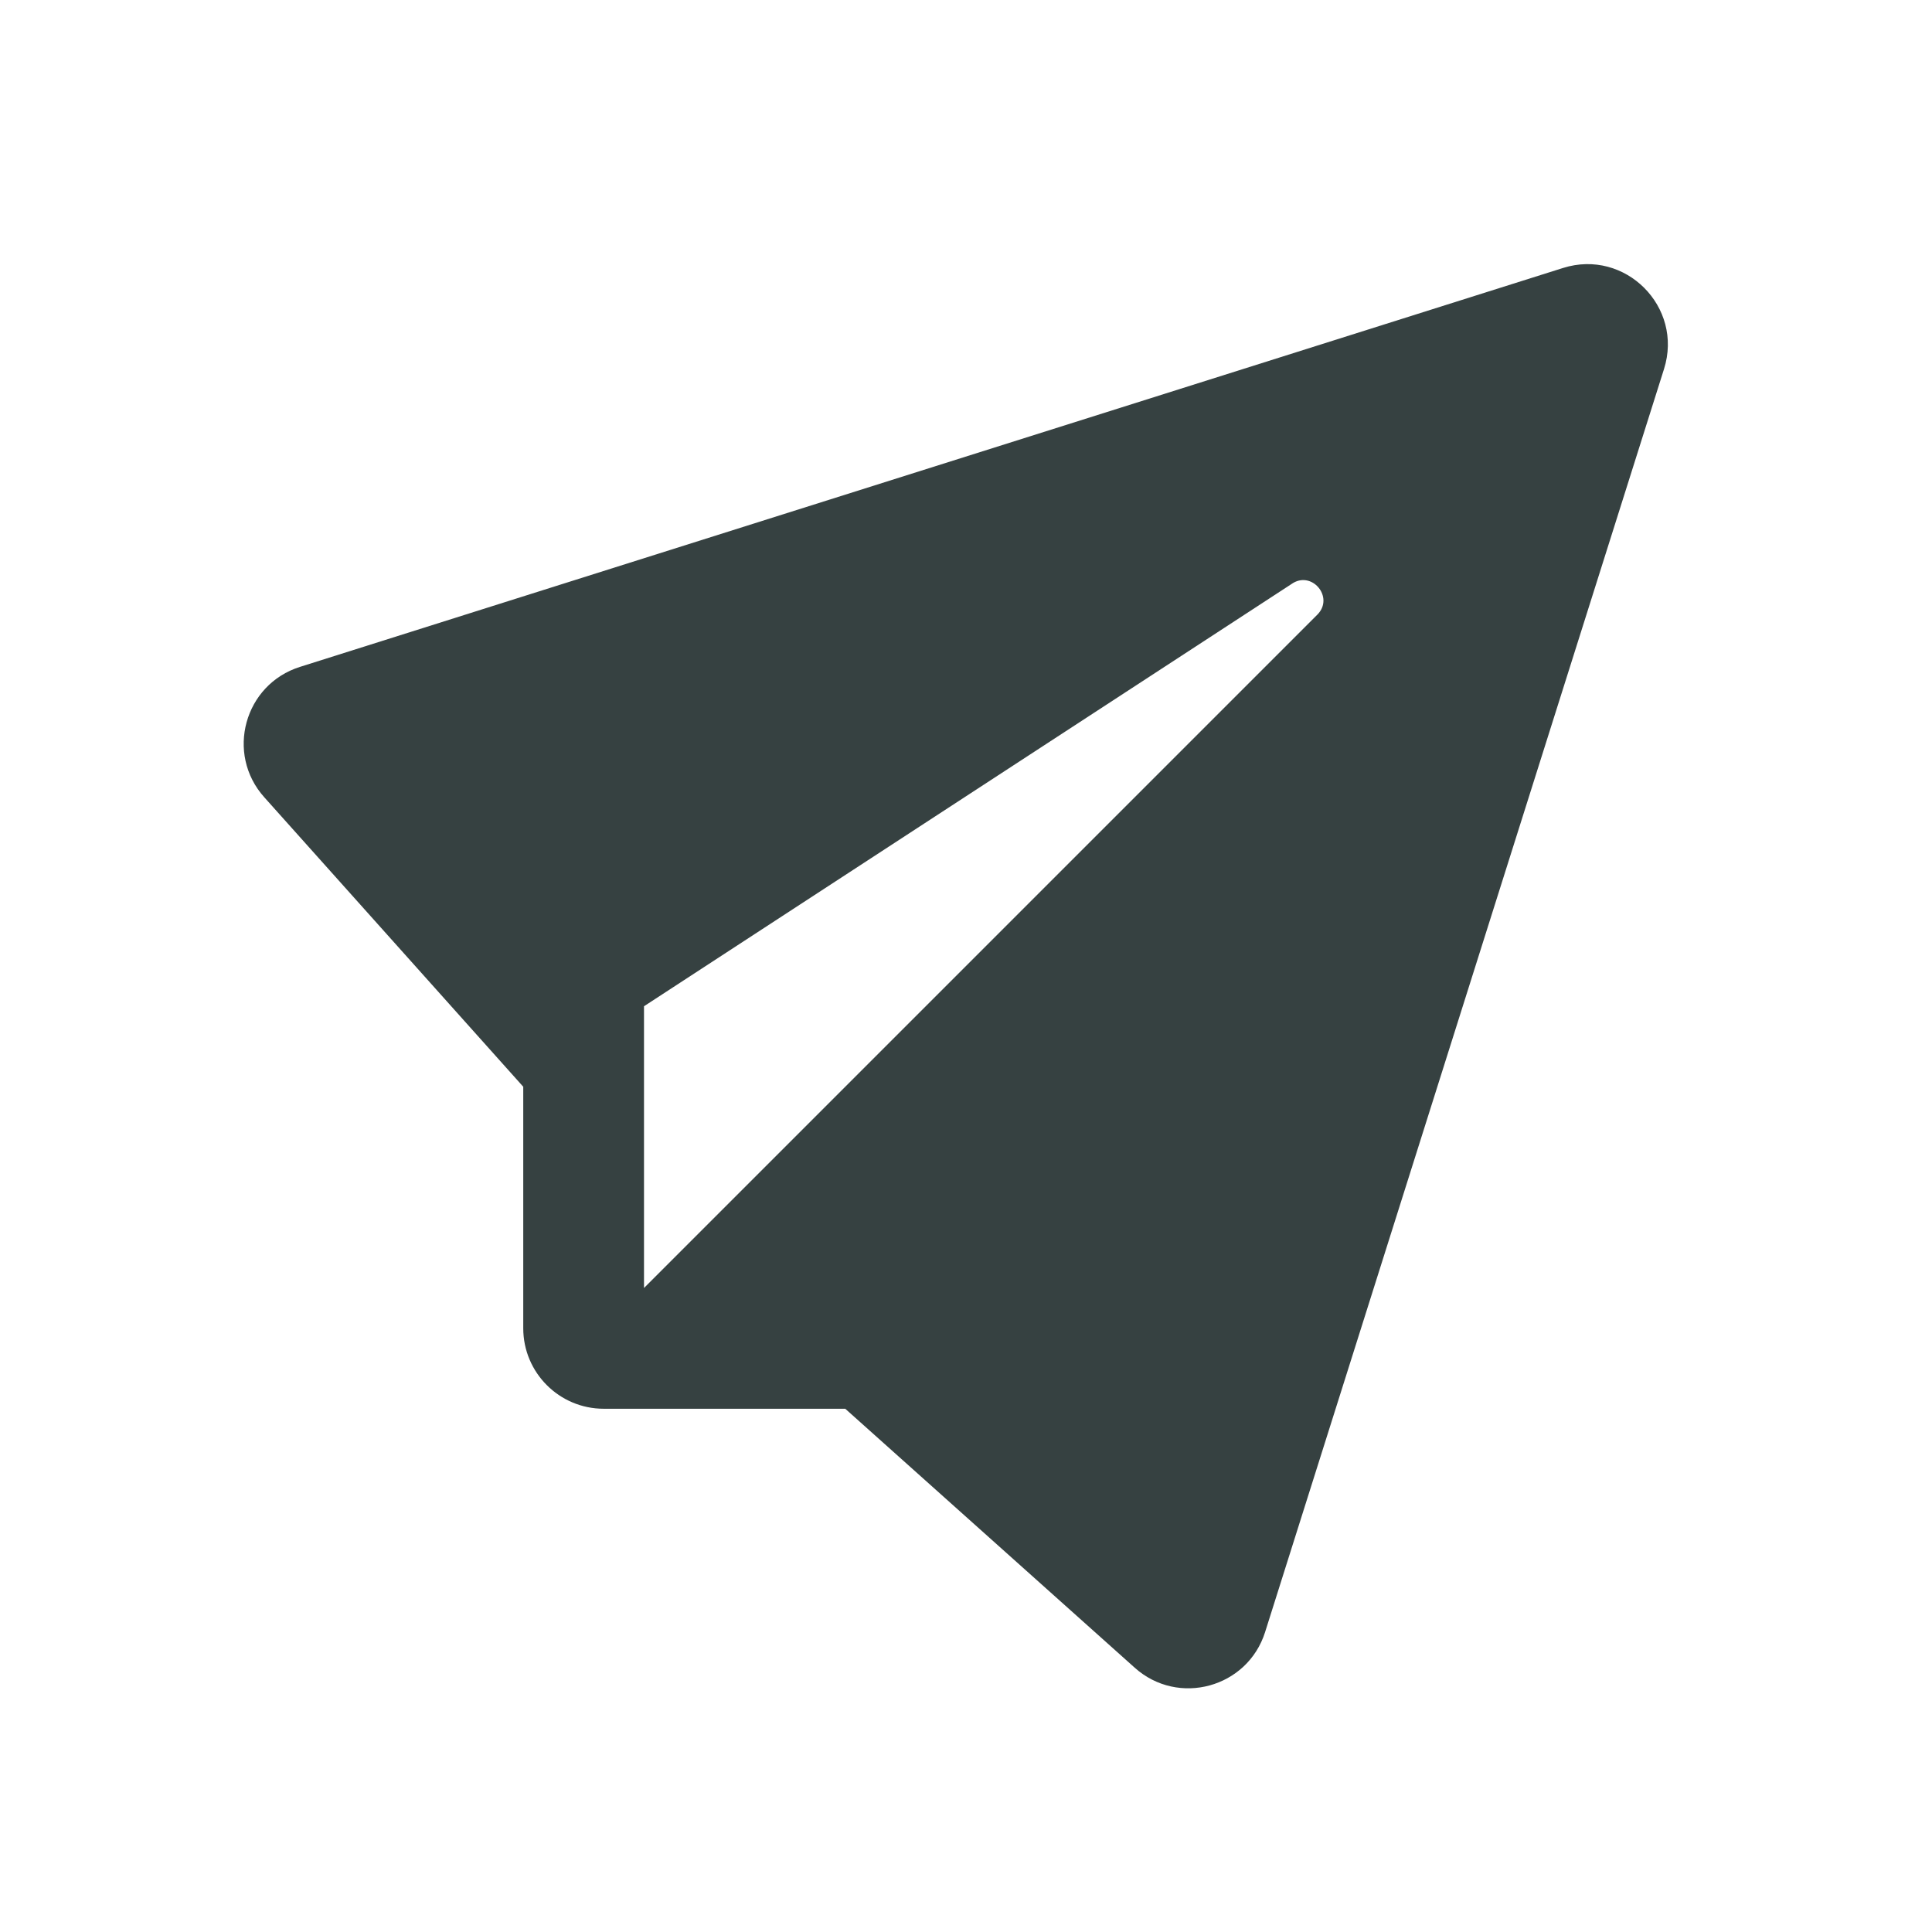 <svg width="24" height="24" viewBox="0 0 24 24" fill="none" xmlns="http://www.w3.org/2000/svg">
<path fill-rule="evenodd" clip-rule="evenodd" d="M19.416 3.329L3.727 8.284C3.034 8.502 2.798 9.363 3.283 9.904L6.5 13.5V16.5C6.5 17.052 6.948 17.5 7.5 17.5H10.5L14.096 20.717C14.637 21.202 15.498 20.966 15.716 20.273L20.671 4.584C20.915 3.812 20.188 3.085 19.416 3.329ZM8 12.5L16.042 7.256C16.292 7.077 16.581 7.419 16.364 7.636L8 16V12.5Z" fill="#364141"/>
</svg>
